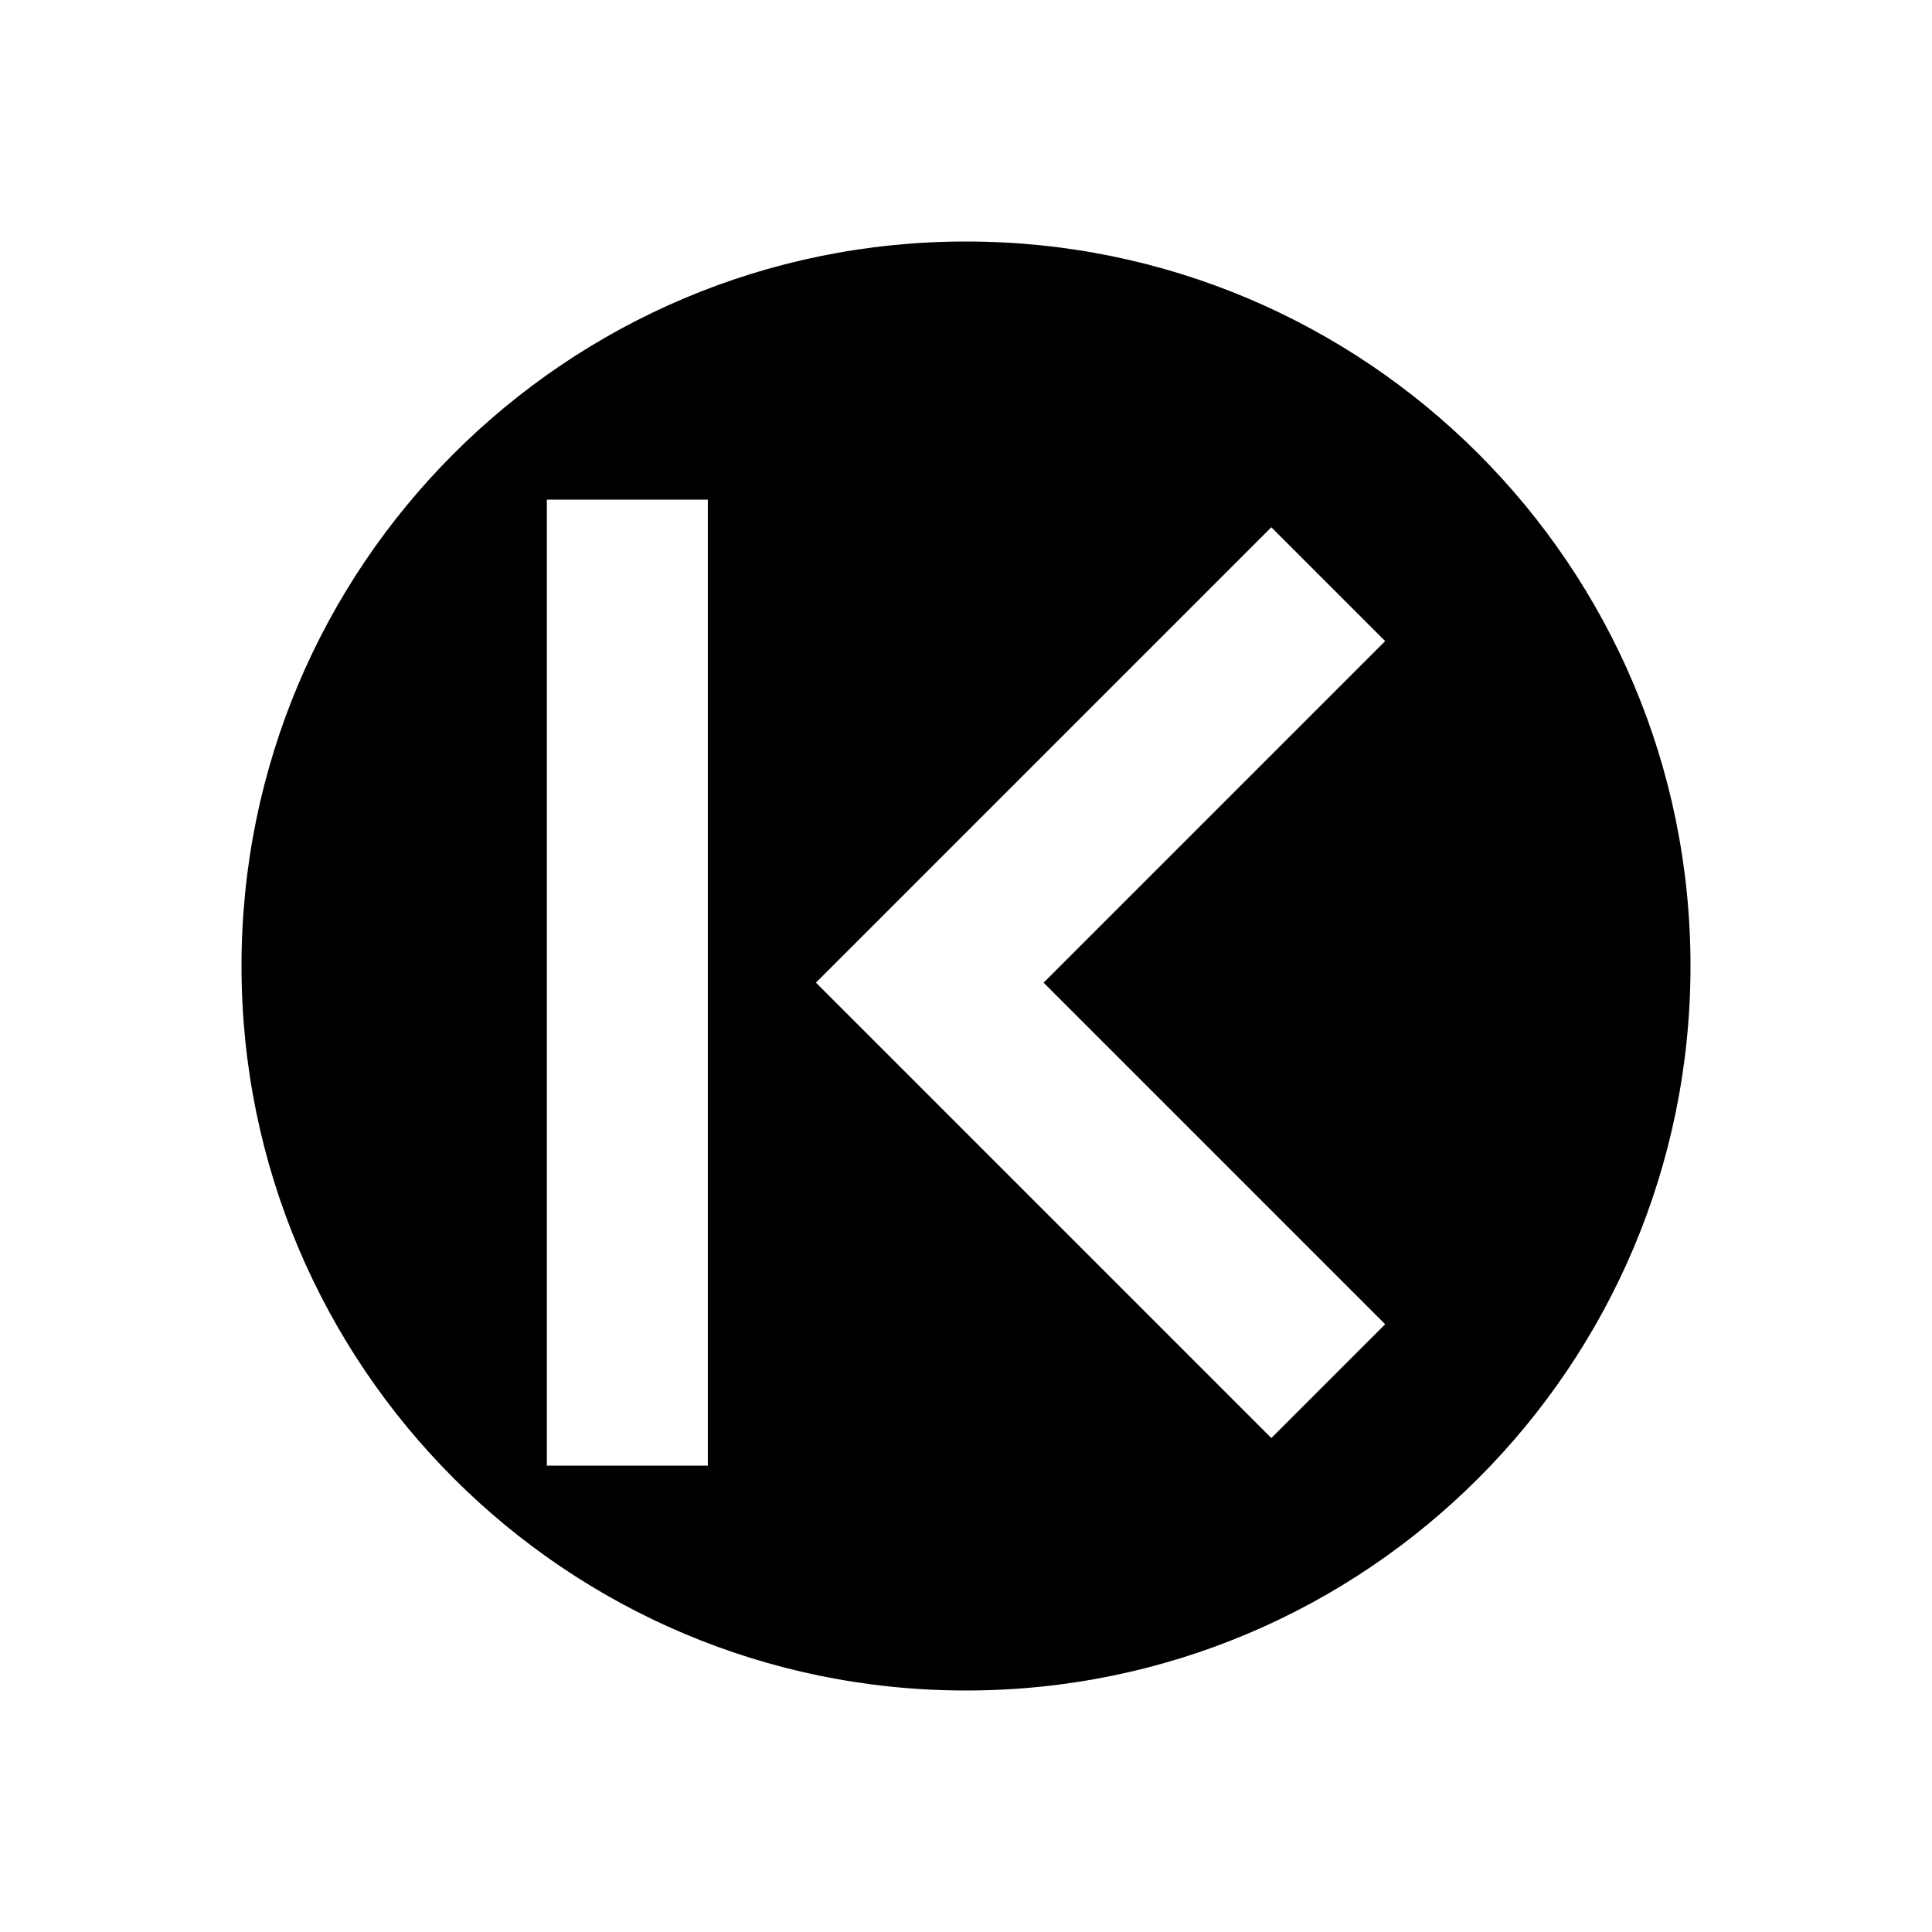 <svg width="24" height="24" viewBox="0 0 24 24" fill="none" xmlns="http://www.w3.org/2000/svg">
<rect width="24" height="24" fill="white"/>
<path fill-rule="evenodd" clip-rule="evenodd" d="M12 21C16.971 21 21 16.971 21 12C21 7.029 16.971 3 12 3C7.029 3 3 7.029 3 12C3 16.971 7.029 21 12 21ZM8.793 6.207V18.207H6.793V6.207H8.793ZM15.793 6.55L10.136 12.207L15.793 17.864L17.207 16.45L12.964 12.207L17.207 7.964L15.793 6.55Z" fill="black"/>
</svg>
